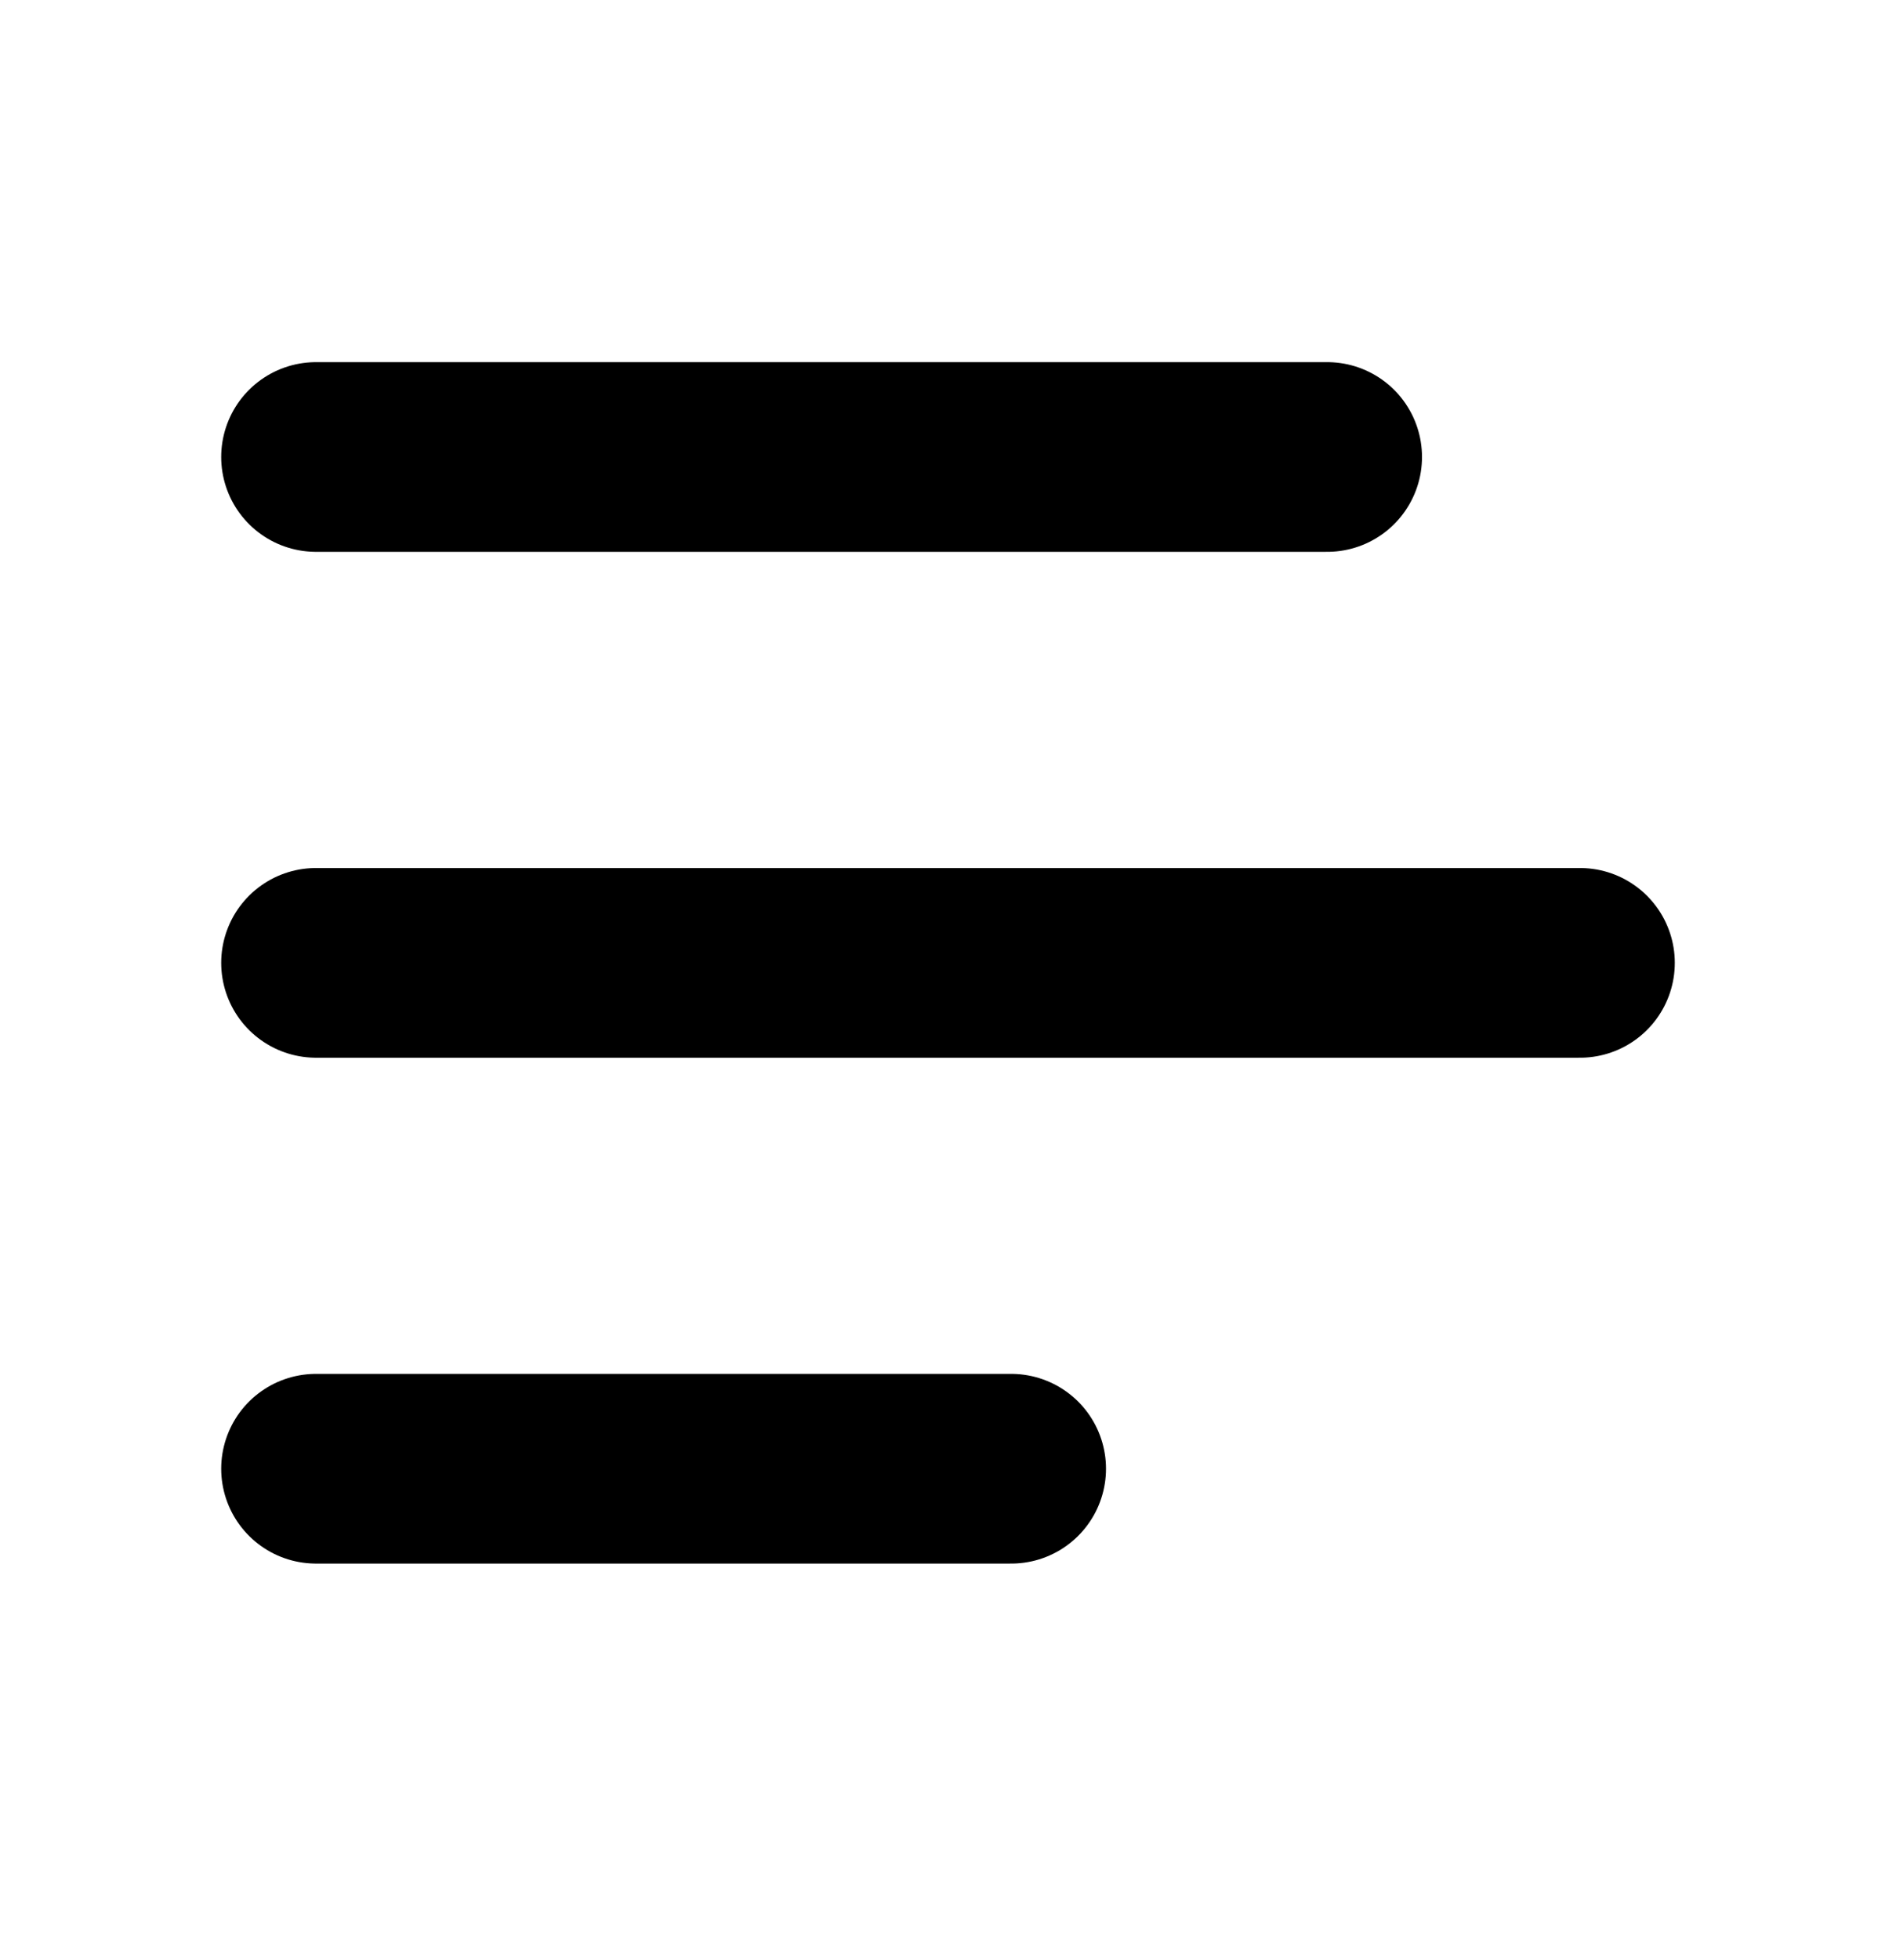 <svg width="30" height="31" viewBox="0 0 30 31" fill="none" xmlns="http://www.w3.org/2000/svg">
<path d="M5 7.227H21" stroke="black" stroke-width="3" stroke-linecap="round"/>
<path d="M5 15.227H25" stroke="black" stroke-width="3" stroke-linecap="round"/>
<path d="M5 23.227H16" stroke="black" stroke-width="3" stroke-linecap="round"/>
</svg>
